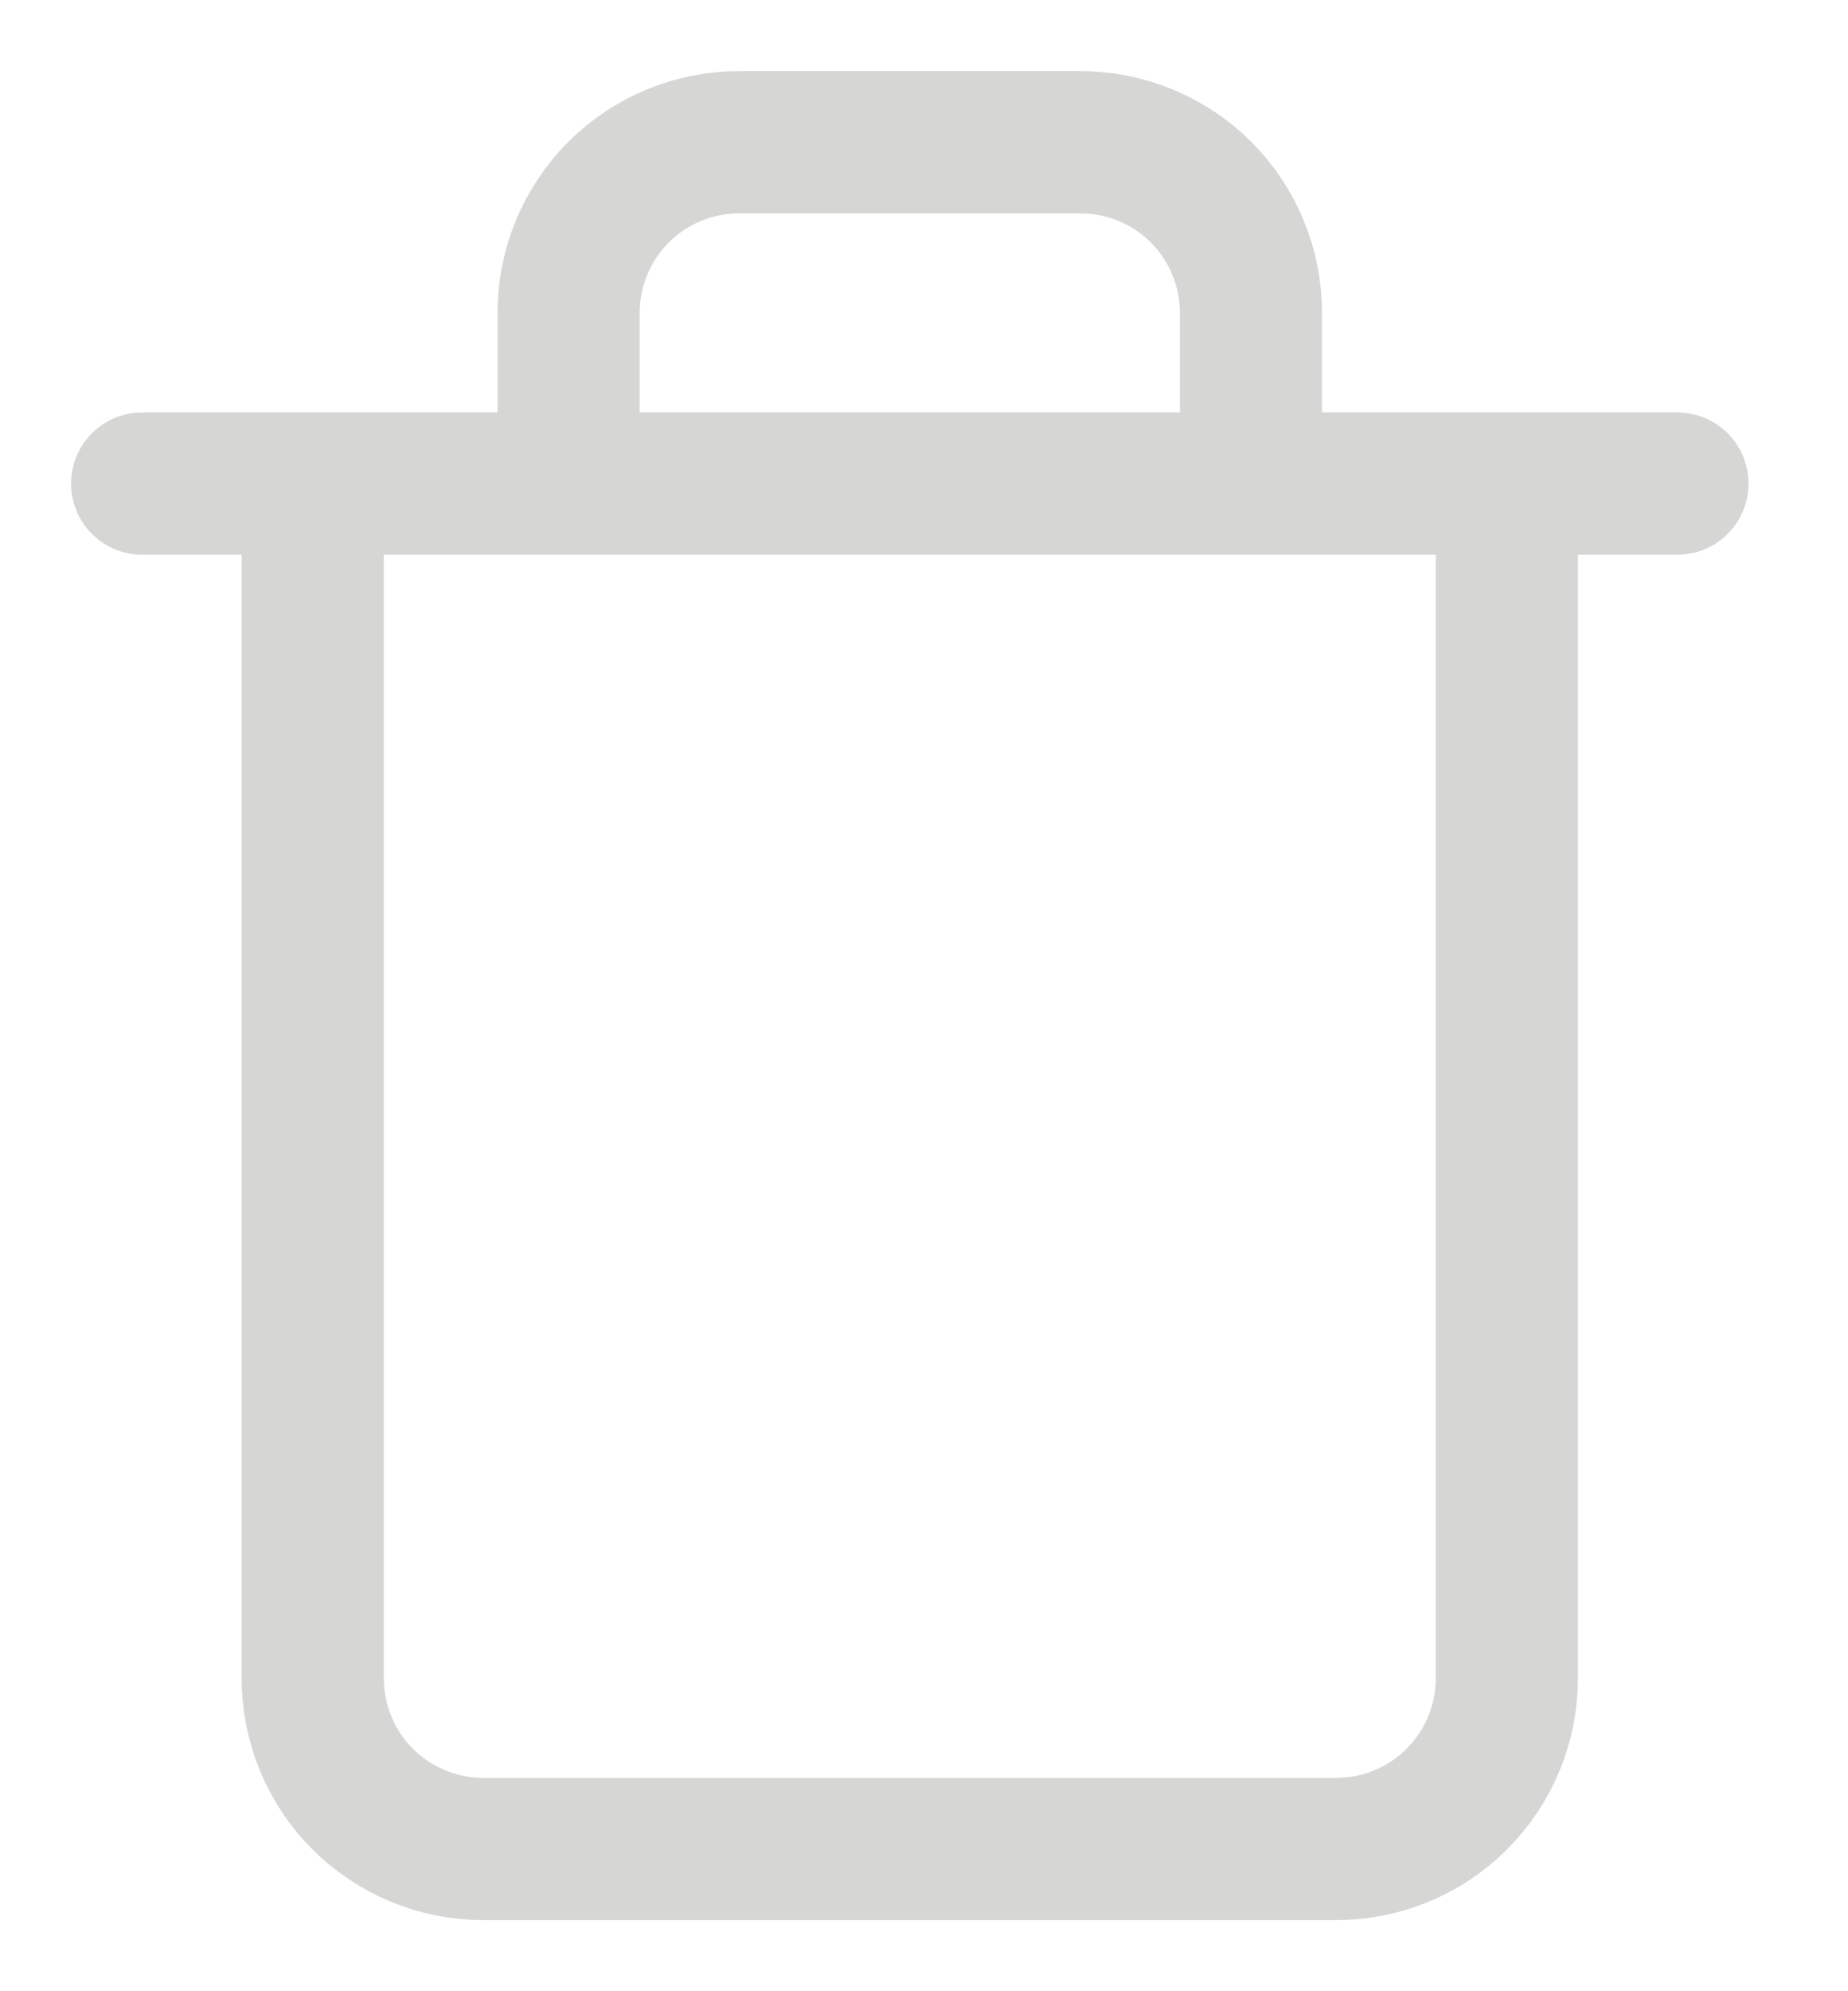<svg width="13" height="14" viewBox="0 0 13 14" fill="none" xmlns="http://www.w3.org/2000/svg">
<path d="M1 3.4H11.8M10.6 3.4V11.8C10.6 12.118 10.474 12.424 10.248 12.649C10.024 12.874 9.718 13 9.4 13H3.4C3.082 13 2.777 12.874 2.551 12.649C2.326 12.424 2.2 12.118 2.2 11.8V3.4M4 3.4V2.2C4 1.882 4.126 1.577 4.351 1.351C4.577 1.126 4.882 1 5.2 1H7.6C7.918 1 8.223 1.126 8.449 1.351C8.674 1.577 8.8 1.882 8.8 2.2V3.4" stroke="#D6D6D4" stroke-linecap="round" stroke-linejoin="round"/>
</svg>
